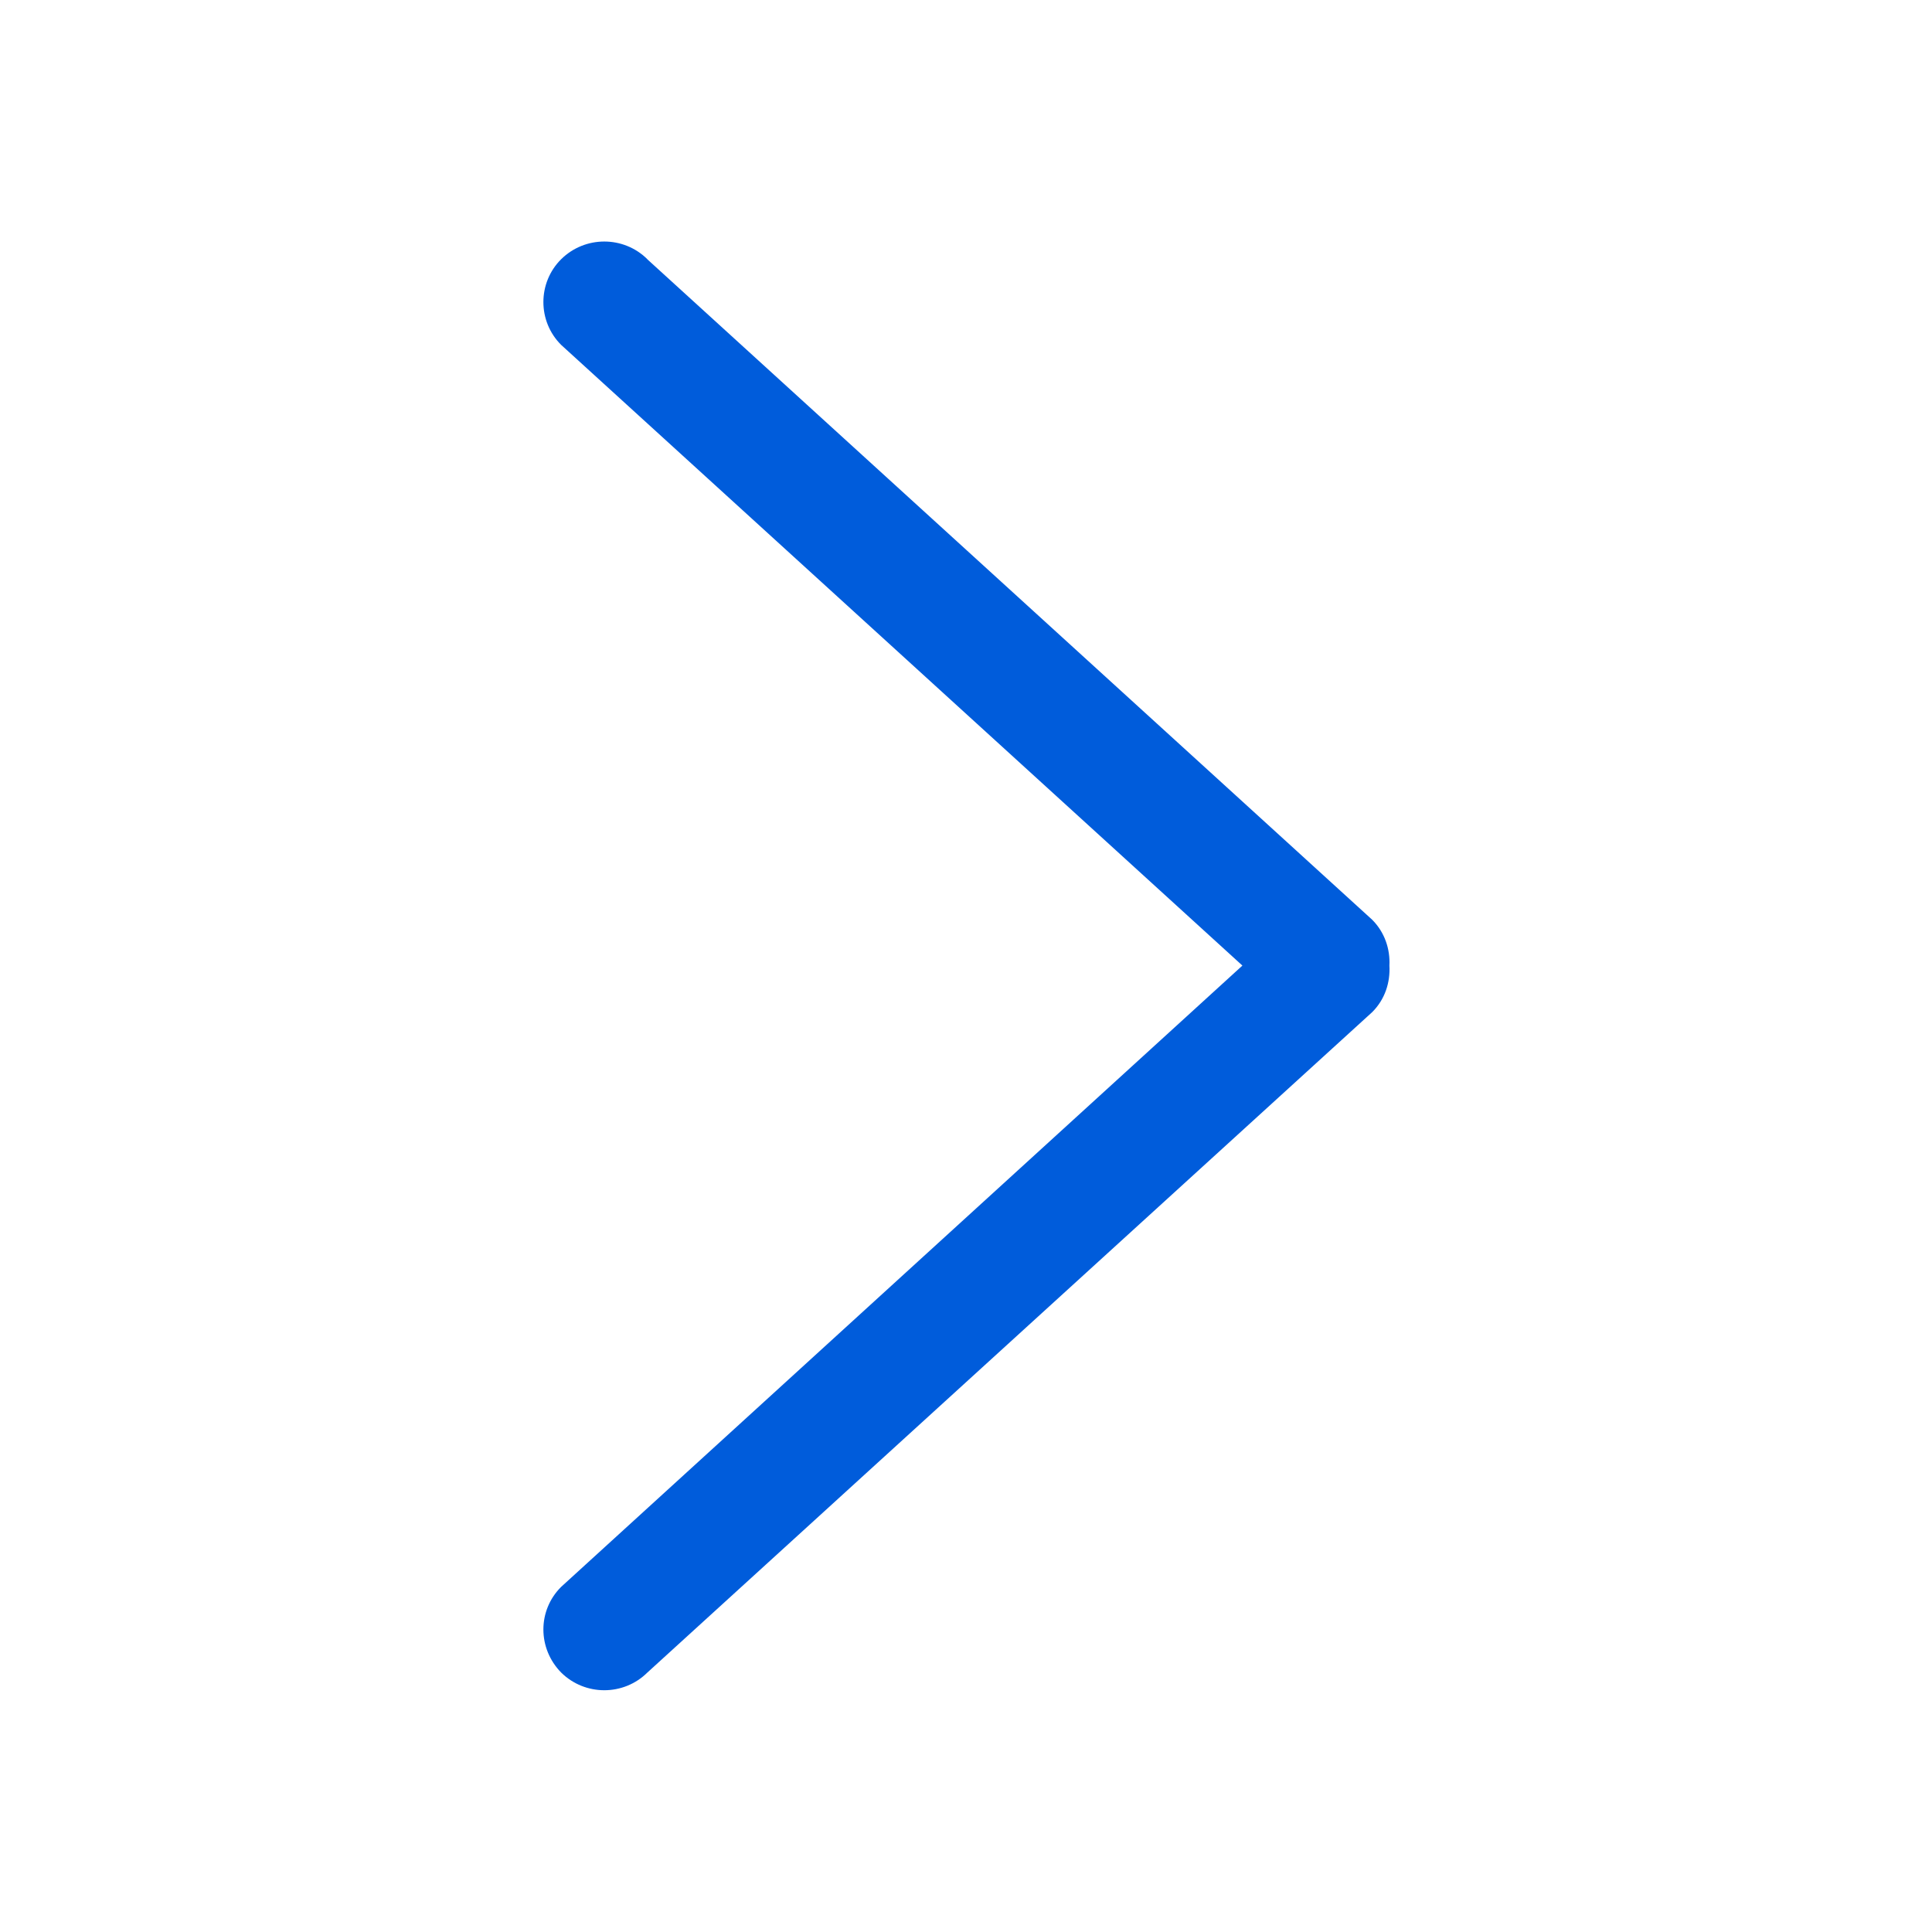 <svg width="32" height="32" viewBox="0 0 32 32" xmlns="http://www.w3.org/2000/svg">
    <path d="M10.722 4.293c-.394-.39-1.032-.39-1.427 0-.393.39-.393 1.03 0 1.42l11.283 10.28-11.283 10.29c-.393.39-.393 1.02 0 1.42.395.39 1.033.39 1.427 0l12.007-10.94c.21-.21.3-.49.284-.77.014-.27-.076-.55-.286-.76L10.72 4.293z"
          fill="#005cdb" opacity="1" fill-rule="evenodd"/>
</svg>